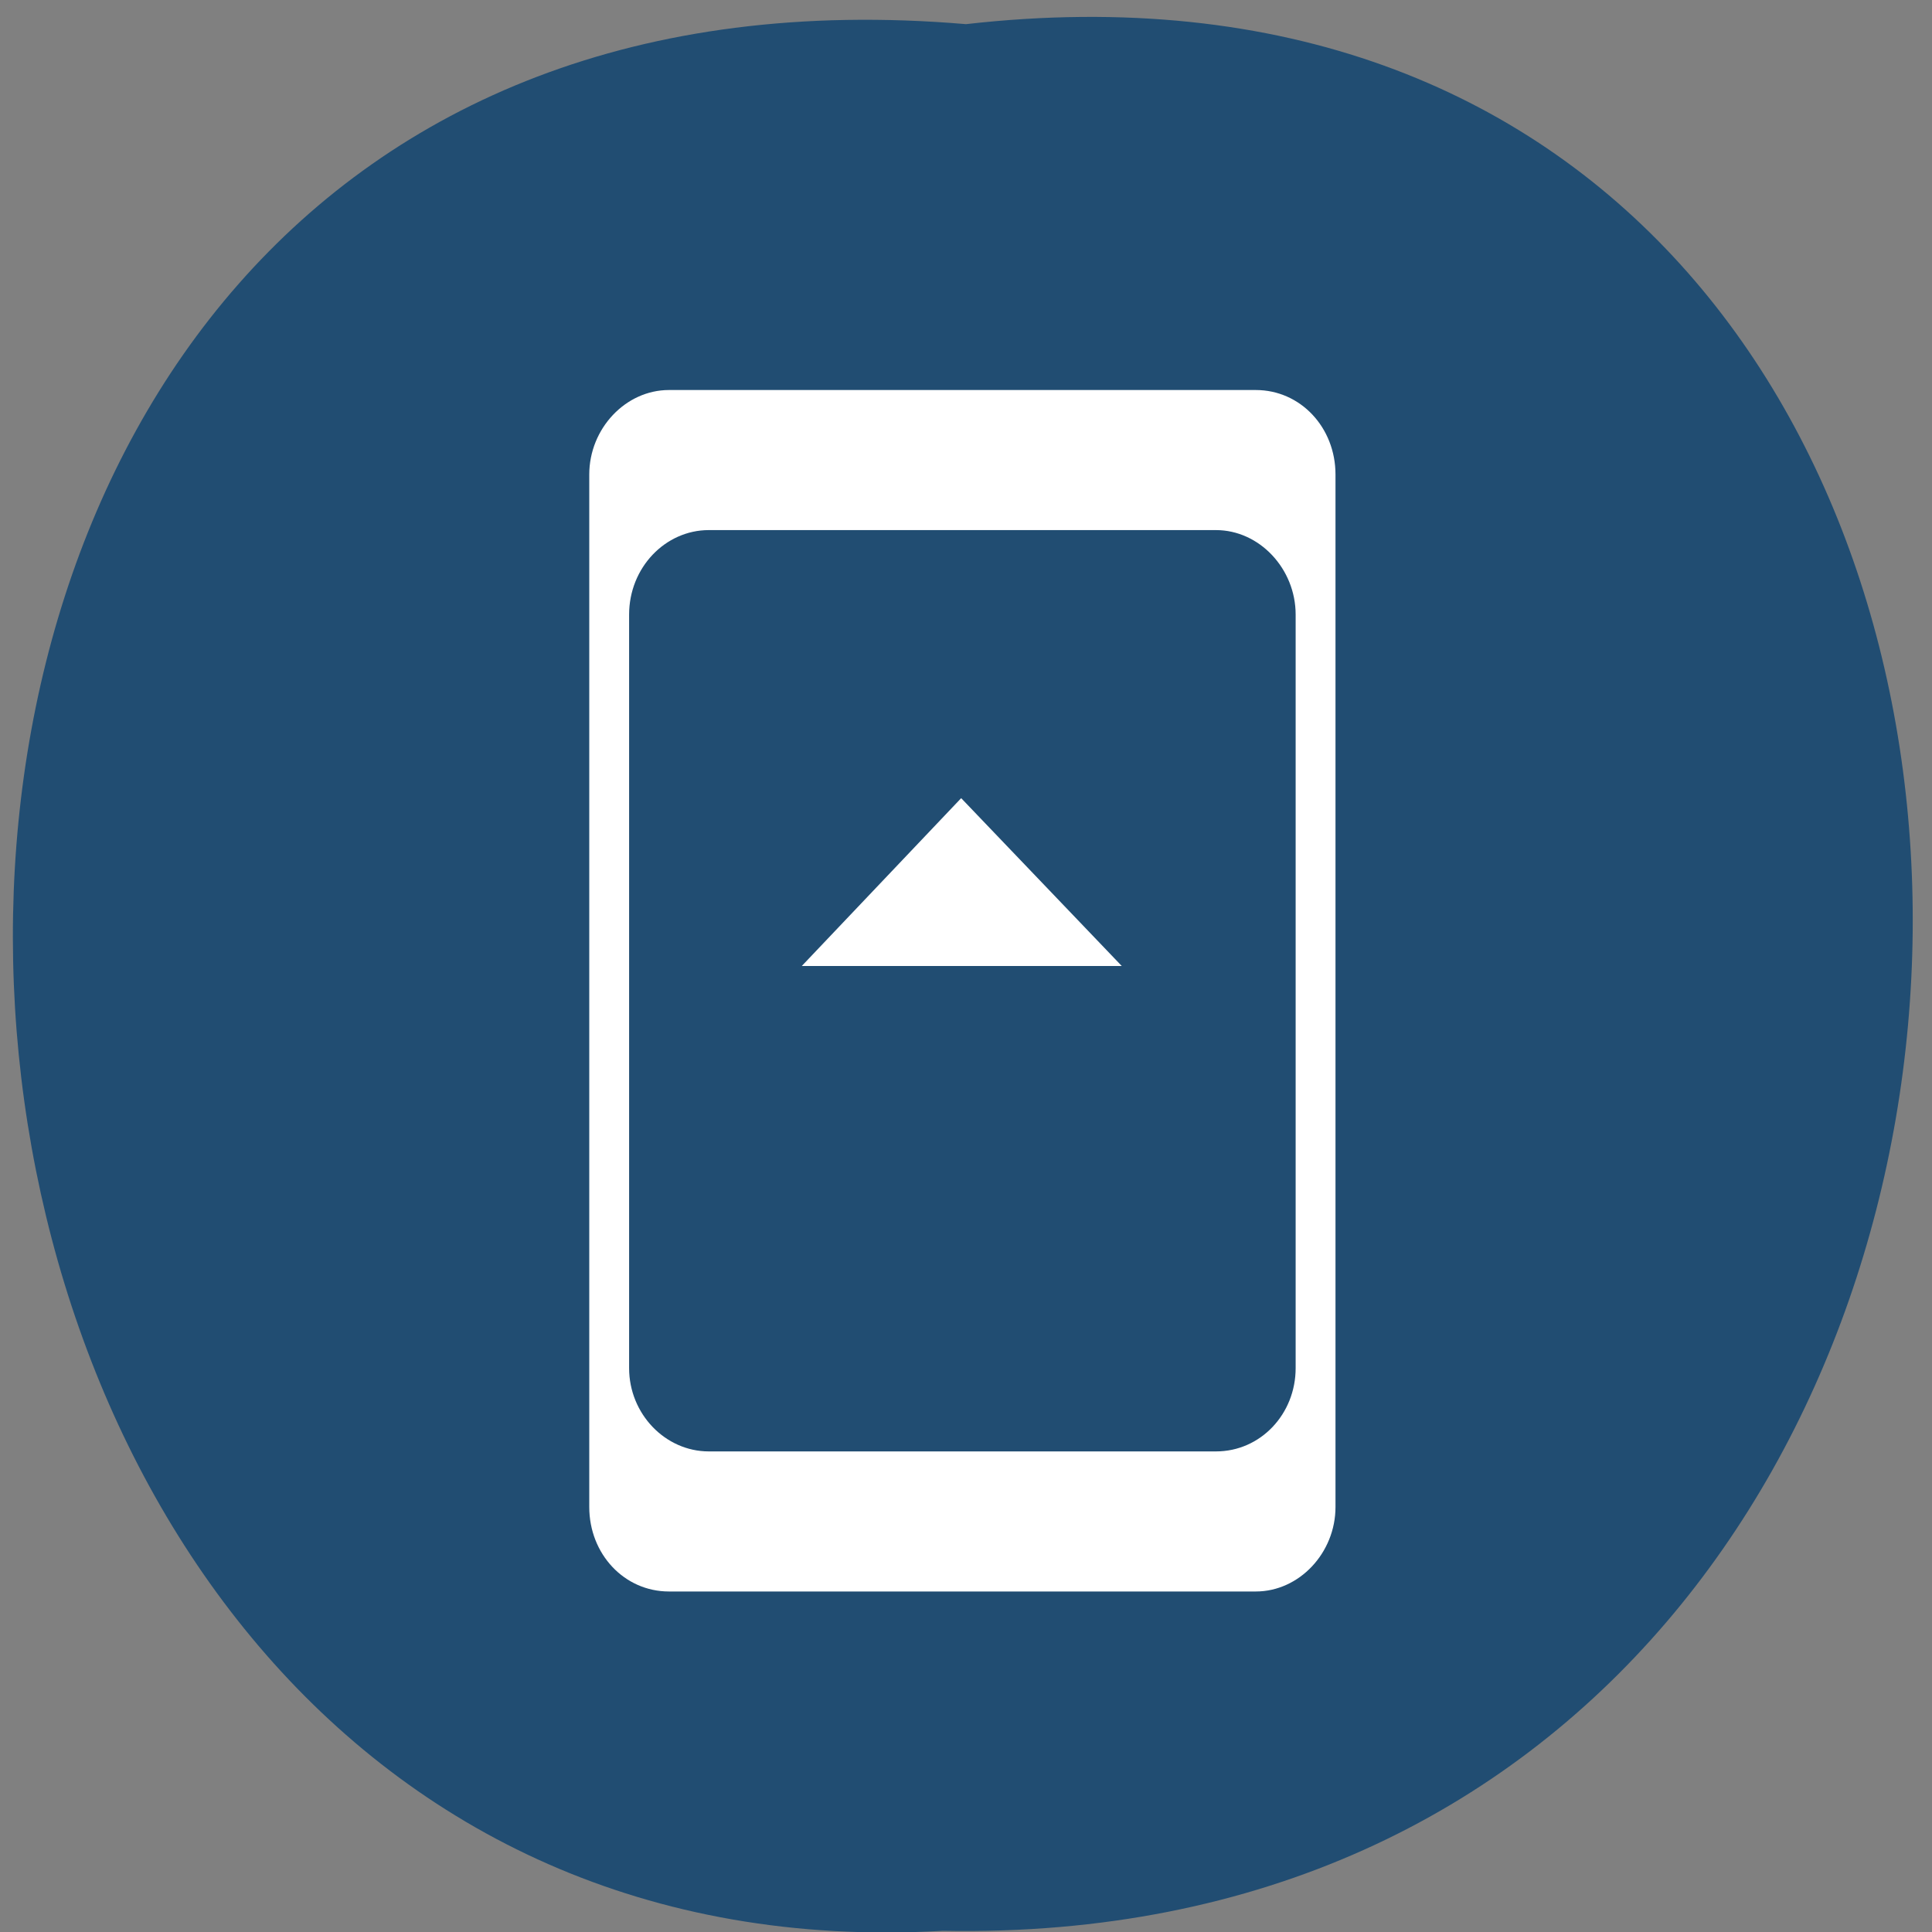 <svg xmlns="http://www.w3.org/2000/svg" viewBox="0 0 16 16"><rect x="0" y="0" width="16" height="16" fill="#808080" stroke="none"/><path d="m 8 0.2 c 10.56 -1.2 10.41 15.99 -0.19 15.79 c -9.86 0.57 -10.74 -16.72 0.19 -15.79" style="fill:#214d72"/><g style="fill:#fff"><path d="m 5.54 3.23 h 4.86 c 0.37 0 0.66 0.31 0.66 0.7 v 8.55 c 0 0.38 -0.3 0.7 -0.66 0.7 h -4.86 c -0.37 0 -0.66 -0.31 -0.66 -0.7 v -8.55 c 0 -0.38 0.3 -0.7 0.66 -0.7 m 0.33 1.16 c -0.36 0 -0.66 0.31 -0.66 0.7 v 6.24 c 0 0.38 0.3 0.69 0.66 0.69 h 4.2 c 0.37 0 0.66 -0.31 0.66 -0.69 v -6.24 c 0 -0.38 -0.3 -0.7 -0.66 -0.7"/><path d="m 6.64 8 l 1.32 -1.39 l 1.33 1.39"/></g></svg>